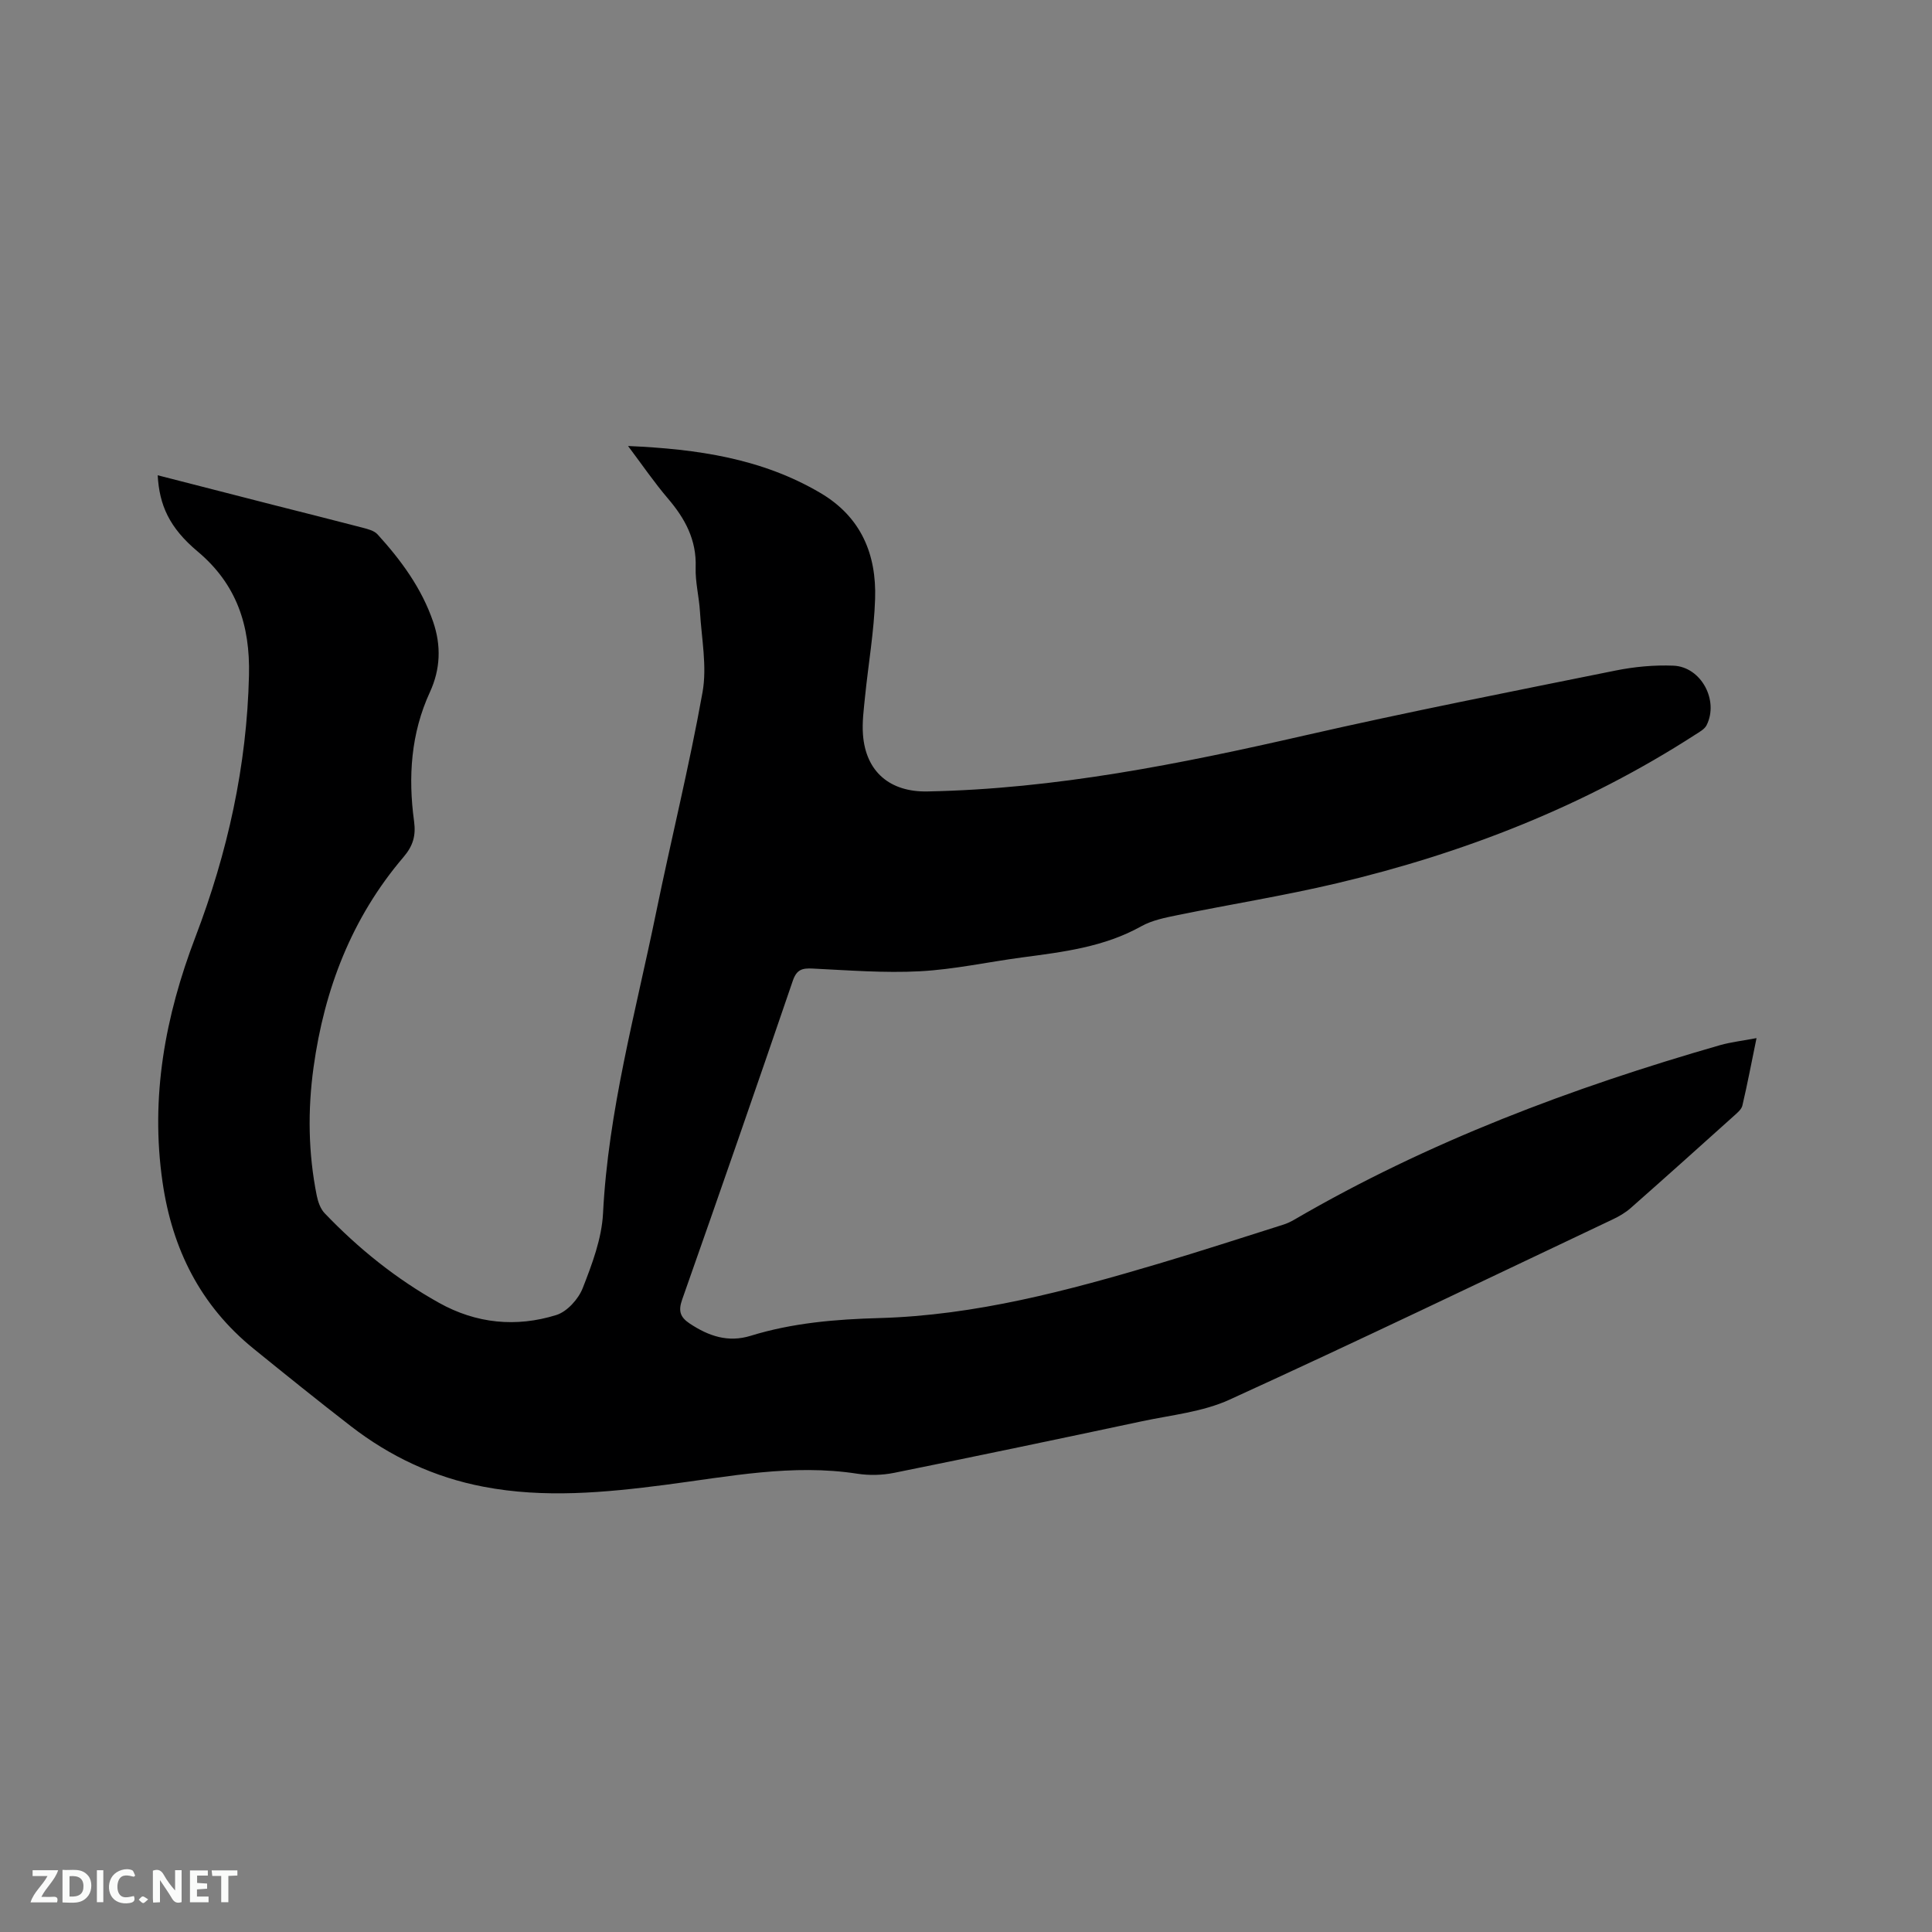 <svg enable-background="new 0 0 400 400" viewBox="0 0 400 400" xmlns="http://www.w3.org/2000/svg"><rect x="0" y="0" width="400" height="400" fill="#808080" stroke="none"/><path d="m363.67 214.93c-1.05 5.09-1.89 9.55-2.93 13.97-.19.81-1.08 1.52-1.77 2.15-7.1 6.38-14.2 12.76-21.36 19.07-1.09.96-2.41 1.73-3.73 2.35-26.41 12.51-52.74 25.19-79.33 37.32-5.56 2.54-12.03 3.17-18.13 4.47-17.09 3.64-34.19 7.22-51.32 10.68-2.45.49-5.11.56-7.58.18-13.45-2.09-26.58.59-39.78 2.3-12.53 1.62-25.06 2.8-37.64.39-10.17-1.94-19.29-6.22-27.44-12.52-6.79-5.25-13.48-10.64-20.15-16.05-10.99-8.92-16.85-20.59-18.86-34.51-2.55-17.61.55-34.34 6.81-50.74 6.66-17.45 10.66-35.42 11.09-54.2.24-10.29-2.52-18.81-10.64-25.62-5.88-4.93-7.92-9.61-8.26-15.77 8.05 2.06 15.99 4.11 23.94 6.14 6.16 1.57 12.32 3.1 18.47 4.71 1.09.29 2.4.61 3.1 1.38 4.88 5.36 9.14 11.15 11.52 18.11 1.69 4.93 1.52 9.79-.67 14.55-3.95 8.57-4.53 17.59-3.28 26.76.4 2.97-.21 5.08-2.2 7.41-10.7 12.54-16.37 27.32-18.61 43.5-1.23 8.88-1.11 17.77.66 26.58.26 1.28.76 2.73 1.63 3.64 7 7.32 14.83 13.62 23.69 18.56 7.7 4.3 15.97 5.11 24.28 2.52 2.24-.7 4.58-3.3 5.47-5.58 1.94-4.96 3.93-10.23 4.2-15.46 1.08-21.22 6.74-41.58 10.97-62.2 3.13-15.25 6.89-30.38 9.63-45.69.96-5.36-.2-11.12-.53-16.69-.18-3.06-.99-6.13-.89-9.17.2-5.71-2.2-10.12-5.76-14.28-2.79-3.27-5.23-6.84-8.24-10.85 14.39.63 27.71 2.58 39.84 9.73 8.43 4.97 11.62 12.72 11.31 21.95-.22 6.74-1.4 13.46-2.08 20.19-.26 2.63-.63 5.29-.43 7.9.58 7.69 5.6 11.9 13.33 11.75 26.54-.51 52.35-5.7 78.12-11.59 21.36-4.88 42.88-9.1 64.36-13.44 3.91-.79 8-1.17 11.98-1.01 5.73.23 9.46 7.18 6.87 12.33-.42.84-1.51 1.41-2.37 1.97-22.85 14.75-47.81 24.51-74.17 30.75-10.91 2.58-22.01 4.35-33 6.6-2.56.52-5.27 1.06-7.51 2.31-7.71 4.31-16.2 5.32-24.71 6.45-7.03.94-14.03 2.48-21.09 2.86-7.37.39-14.81-.2-22.2-.56-2.17-.11-3.33.17-4.14 2.53-7.53 22.04-15.17 44.04-22.91 66.01-.83 2.35-.42 3.64 1.59 4.97 3.9 2.58 7.91 3.97 12.6 2.52 8.68-2.68 17.61-3.42 26.66-3.67 19.88-.56 38.93-5.65 57.84-11.27 8.62-2.56 17.18-5.35 25.75-8.06.8-.25 1.58-.62 2.3-1.04 27.72-16.15 57.49-27.32 88.21-36.15 2.23-.62 4.54-.88 7.49-1.44z" fill="#000001"/><g fill="#fafbfa"><path d="m37.59 393.81c-.92.31-1.52.05-2-.78-.7-1.2-1.52-2.34-2.47-3.78v4.59c-.55.03-.95.05-1.41.07-.03-.37-.06-.64-.06-.91 0-1.91 0-3.81 0-5.7 1.13-.41 1.77-.03 2.29.91.62 1.11 1.38 2.14 2.31 3.19v-4.2h1.35v6.61z"/><path d="m12.94 393.88v-6.75c1.9.19 3.93-.54 5.37 1.29.8 1.01.78 2.88.03 3.97-1.37 1.97-3.4 1.51-5.4 1.49m1.45-1.22c2.04.12 2.92-.58 2.89-2.21-.03-1.51-.98-2.19-2.89-2z"/><path d="m11.81 393.87h-5.49c.68-2.18 2.47-3.48 3.51-5.45h-3.08v-1.21h5.29c-.71 2.13-2.44 3.48-3.47 5.51.86 0 1.63.04 2.39-.01.79-.05 1.14.21.85 1.16"/><path d="m39.33 393.86v-6.61h3.7v1.07h-2.22v1.52c.68.04 1.34.09 2.07.13v1.07c-.72.05-1.38.09-2.1.14v1.48h2.4v1.19h-3.85z"/><path d="m27.71 388.56c-1.15-.3-2.46-.61-3.1.64-.37.73-.41 1.93-.06 2.67.63 1.35 1.99.93 3.17.68.35.94-.01 1.32-.93 1.46-1.62.25-3.05-.27-3.76-1.48-.73-1.24-.6-3.03.31-4.17.88-1.11 2.71-1.7 4-1.16.32.13.44.74.65 1.12-.1.08-.19.16-.28.24"/><path d="m49.15 387.24v1.07c-.59.02-1.17.05-1.87.08v5.44h-1.48v-5.44h-1.85c-.05-.4-.08-.73-.13-1.15z"/><path d="m20.06 387.21h1.33v6.62h-1.33z"/><path d="m30.68 393.25c-.49.38-.8.79-1.05.76-.32-.05-.6-.45-.9-.7.26-.24.51-.64.8-.67.29-.04.62.3 1.15.61"/></g></svg>
